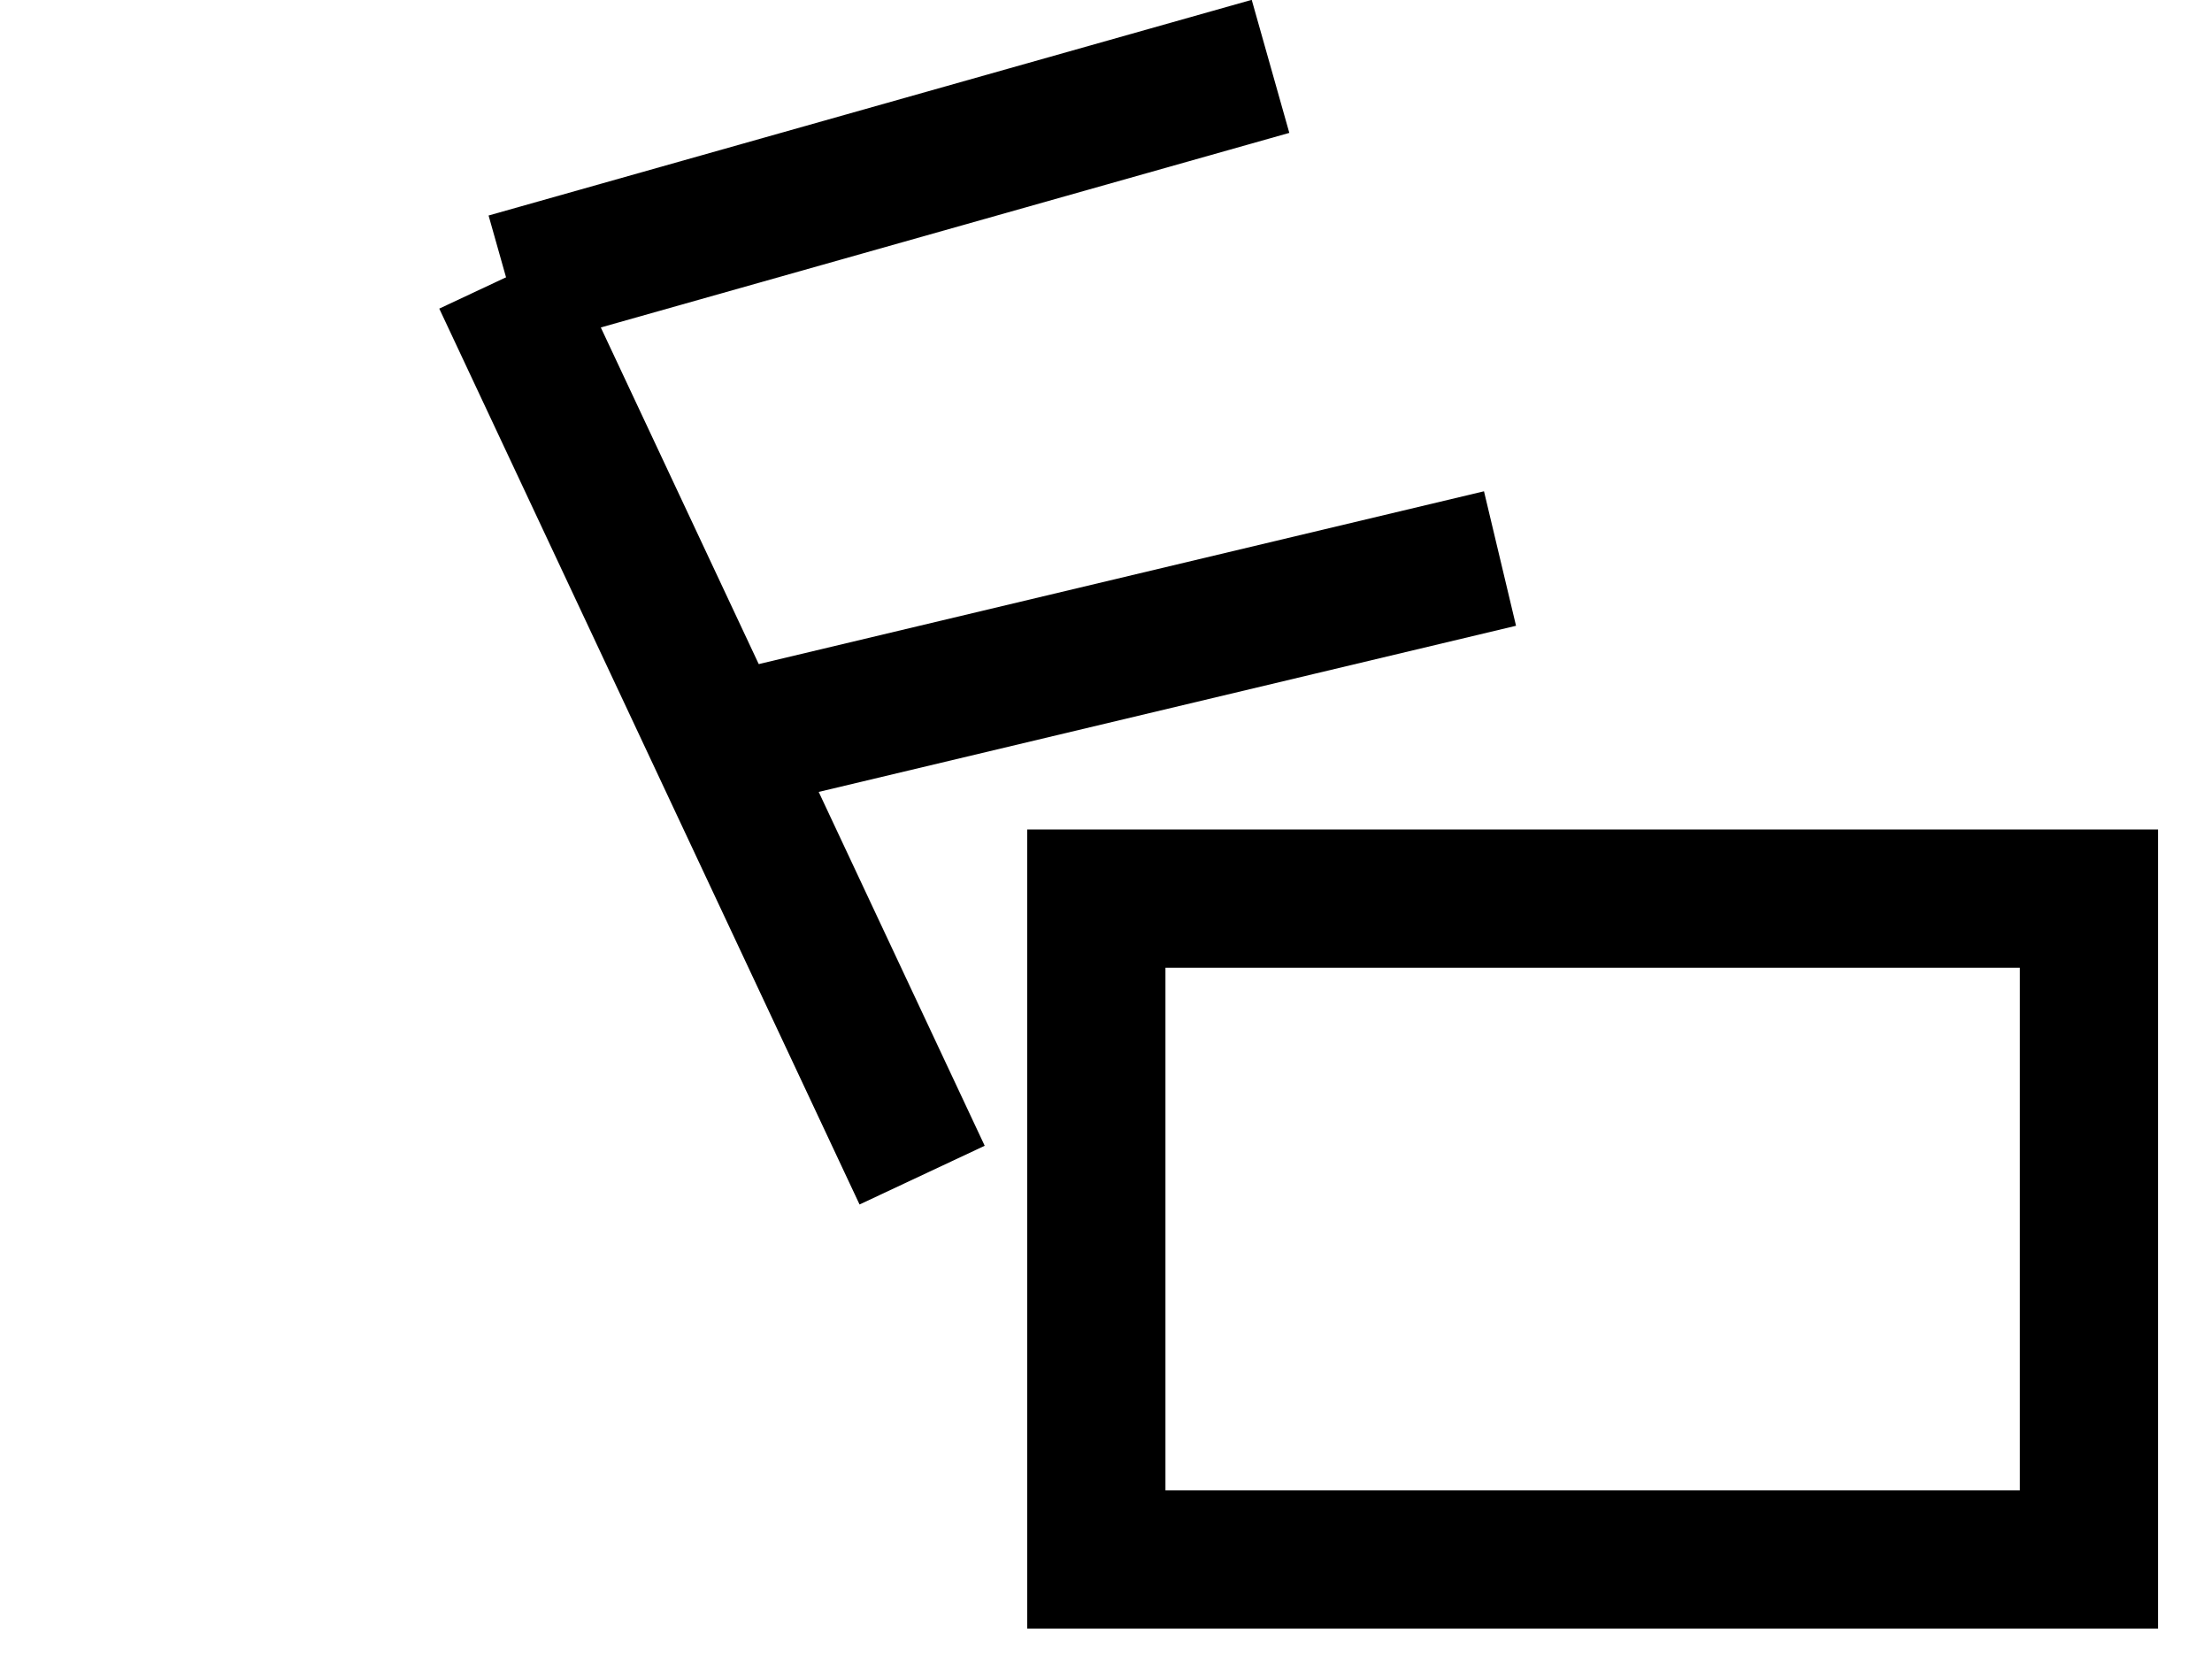 <svg width="800" height="600" xmlns="http://www.w3.org/2000/svg">

 <g>
  <title>Layer 1</title>
  <line stroke-width="50" stroke-linecap="undefined" stroke-linejoin="undefined" id="svg_1" y2="425" x2="333.5" y1="101" x1="181.5" stroke="#000" fill="none"/>
  <line stroke-width="50" stroke-linecap="undefined" stroke-linejoin="undefined" id="svg_2" y2="202" x2="542.5" y1="268" x1="265.5" stroke="#000" fill="none"/>
  <line stroke-width="50" stroke-linecap="undefined" stroke-linejoin="undefined" id="svg_3" y2="24" x2="459.5" y1="102" x1="183.5" stroke="#000" fill="none"/>
  <rect stroke-width="50" id="svg_4" height="239" width="359" y="325" x="396.5" stroke="#000" fill="none"/>
 </g>
</svg>